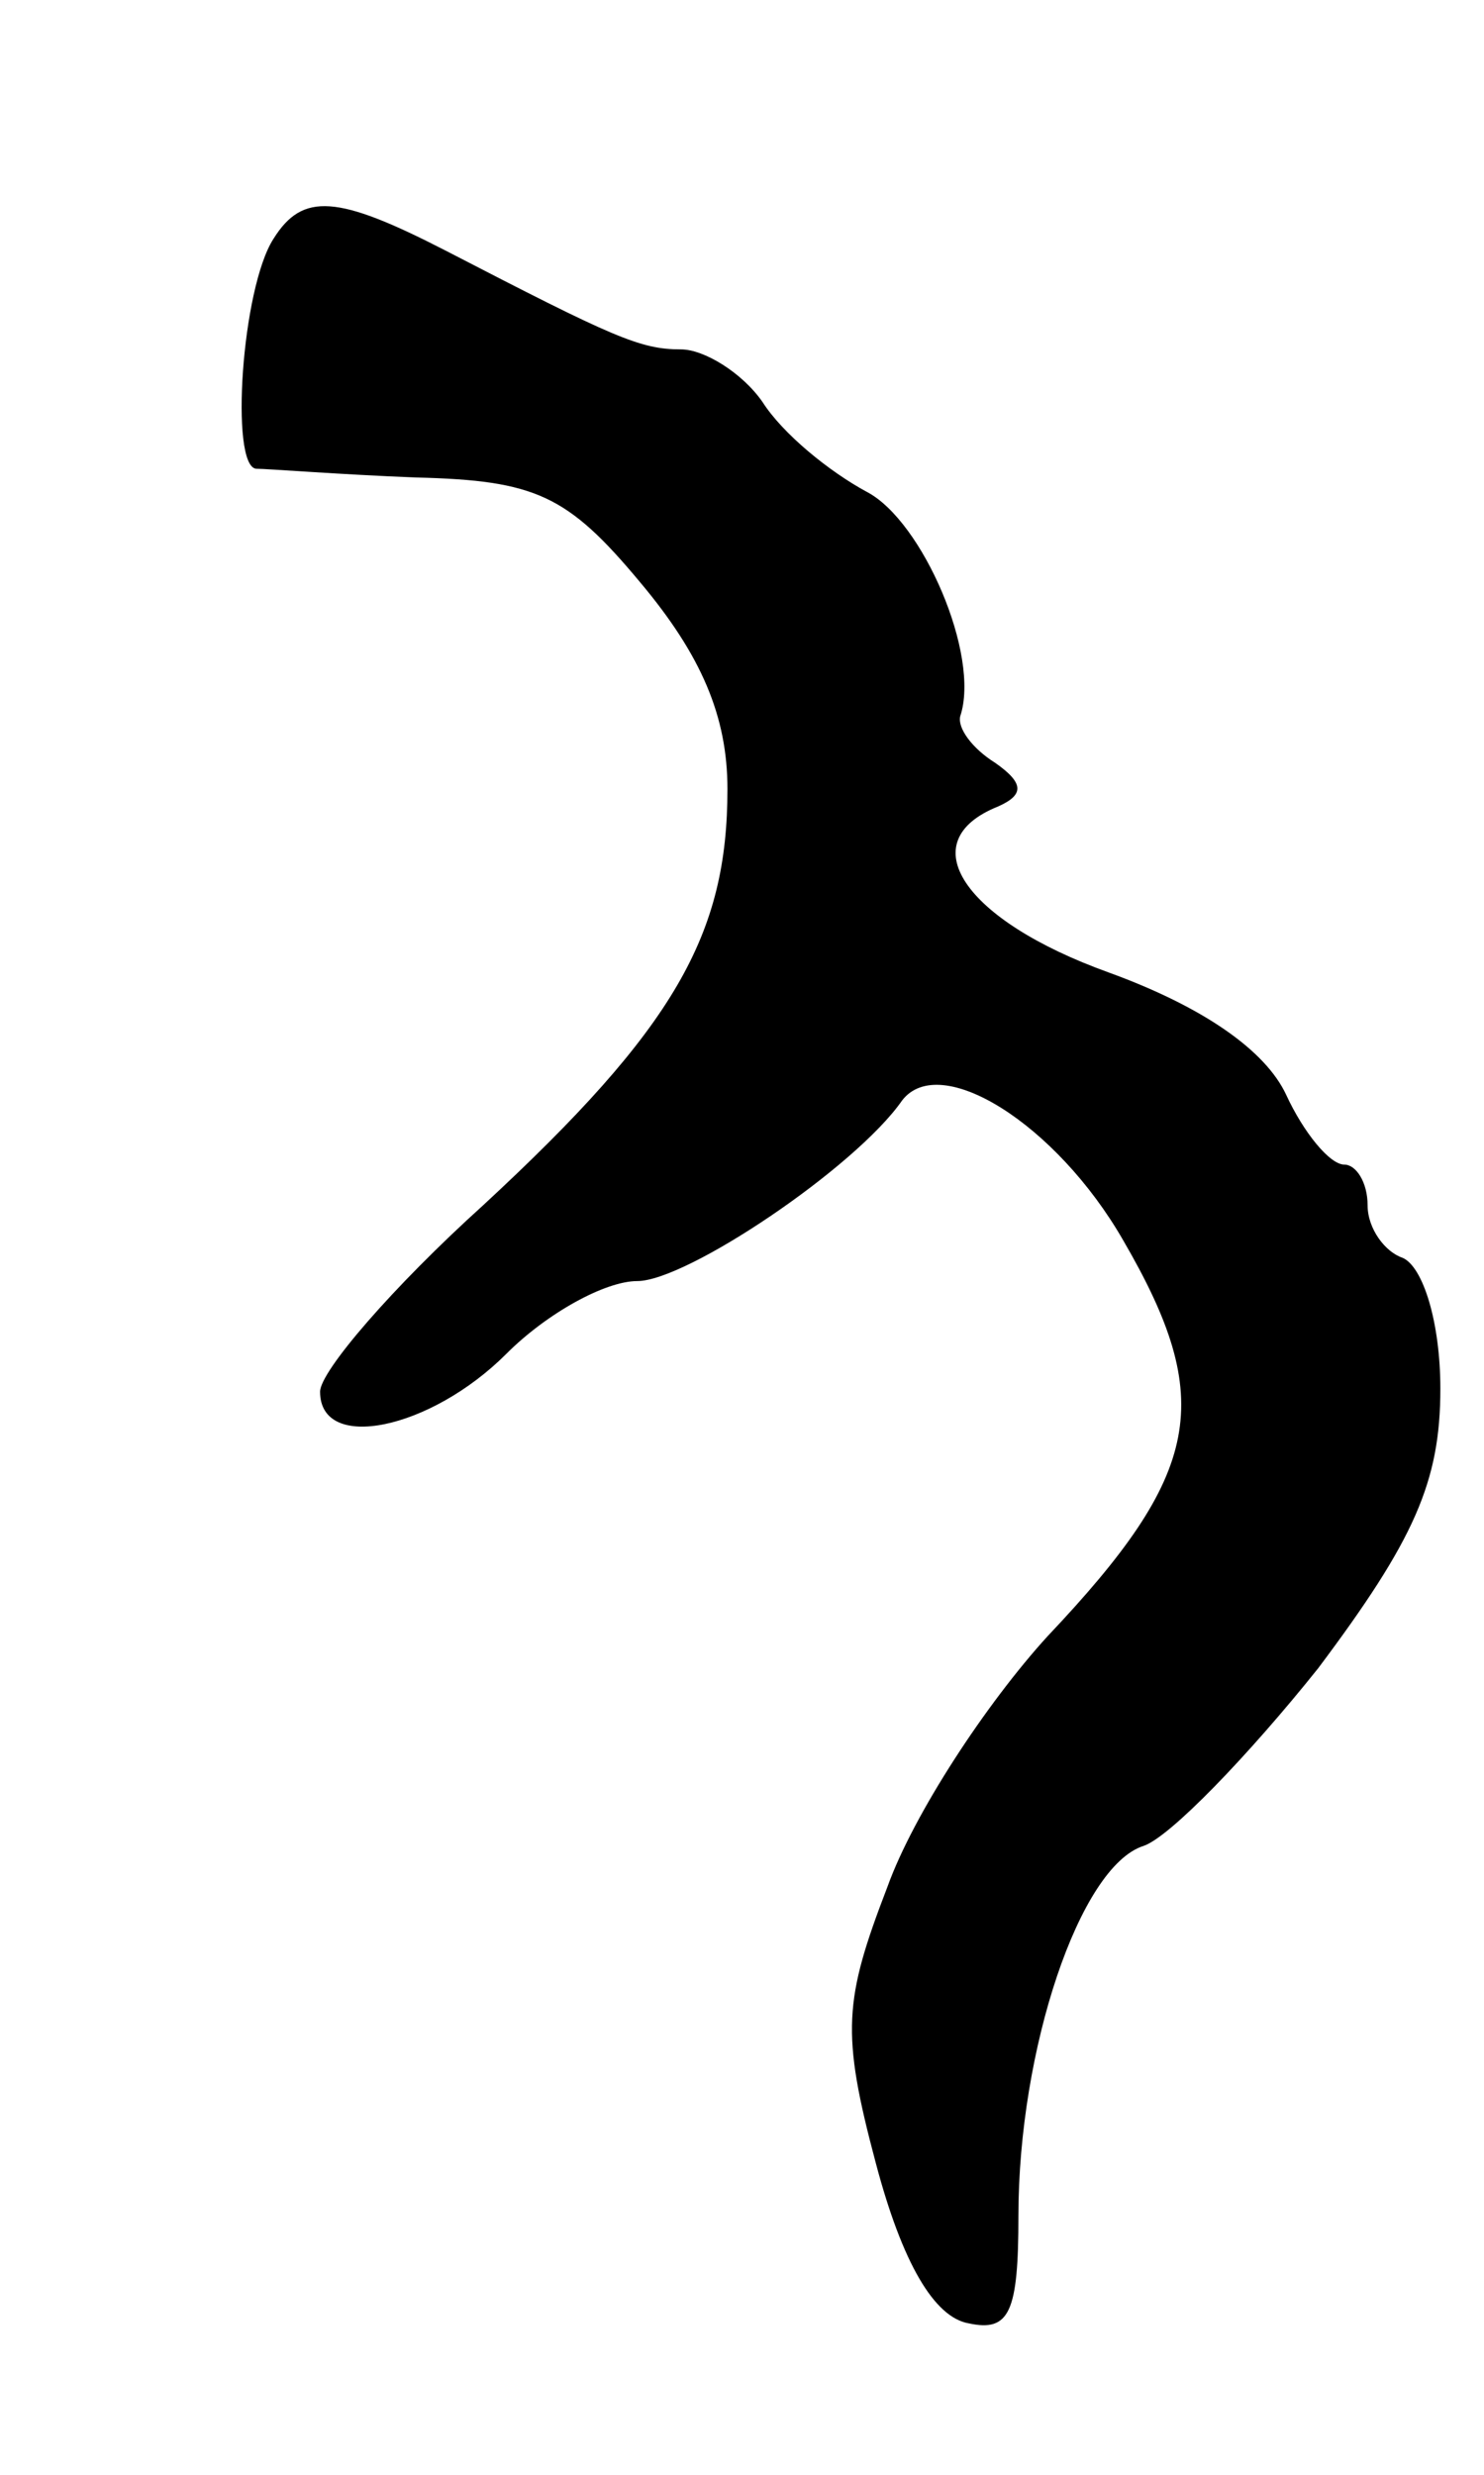 <svg version="1.0" xmlns="http://www.w3.org/2000/svg"
 width="51pt" height="85pt" viewBox="0 0 51 85"
 preserveAspectRatio="xMidYMid meet">
<g transform="translate(0,85) scale(0.1,-0.1)"
fill="#000000" stroke="none">
<path d="M94 768 c-11 -17 -15 -78 -6 -79 4 0 29 -2 55 -3 41 -1 52 -6 77 -36
21 -25 30 -46 30 -71 0 -50 -18 -82 -84 -143 -31 -28 -56 -57 -56 -64 0 -21
38 -13 64 13 14 14 34 25 45 25 17 0 75 39 91 62 13 17 53 -8 76 -48 32 -55
27 -80 -26 -136 -21 -23 -46 -61 -55 -86 -15 -39 -16 -50 -4 -95 9 -34 20 -53
32 -55 14 -3 17 4 17 37 0 57 21 120 43 127 9 3 36 31 60 61 33 44 42 64 42
96 0 23 -6 42 -13 45 -6 2 -12 10 -12 18 0 8 -4 14 -8 14 -5 0 -14 11 -20 24
-7 15 -28 30 -61 42 -50 18 -68 45 -38 57 9 4 9 8 -1 15 -8 5 -13 12 -12 16 7
21 -13 67 -32 77 -13 7 -29 20 -36 31 -7 10 -20 18 -28 18 -14 0 -23 4 -81 34
-37 19 -49 20 -59 4z"/>
</g>
</svg>
